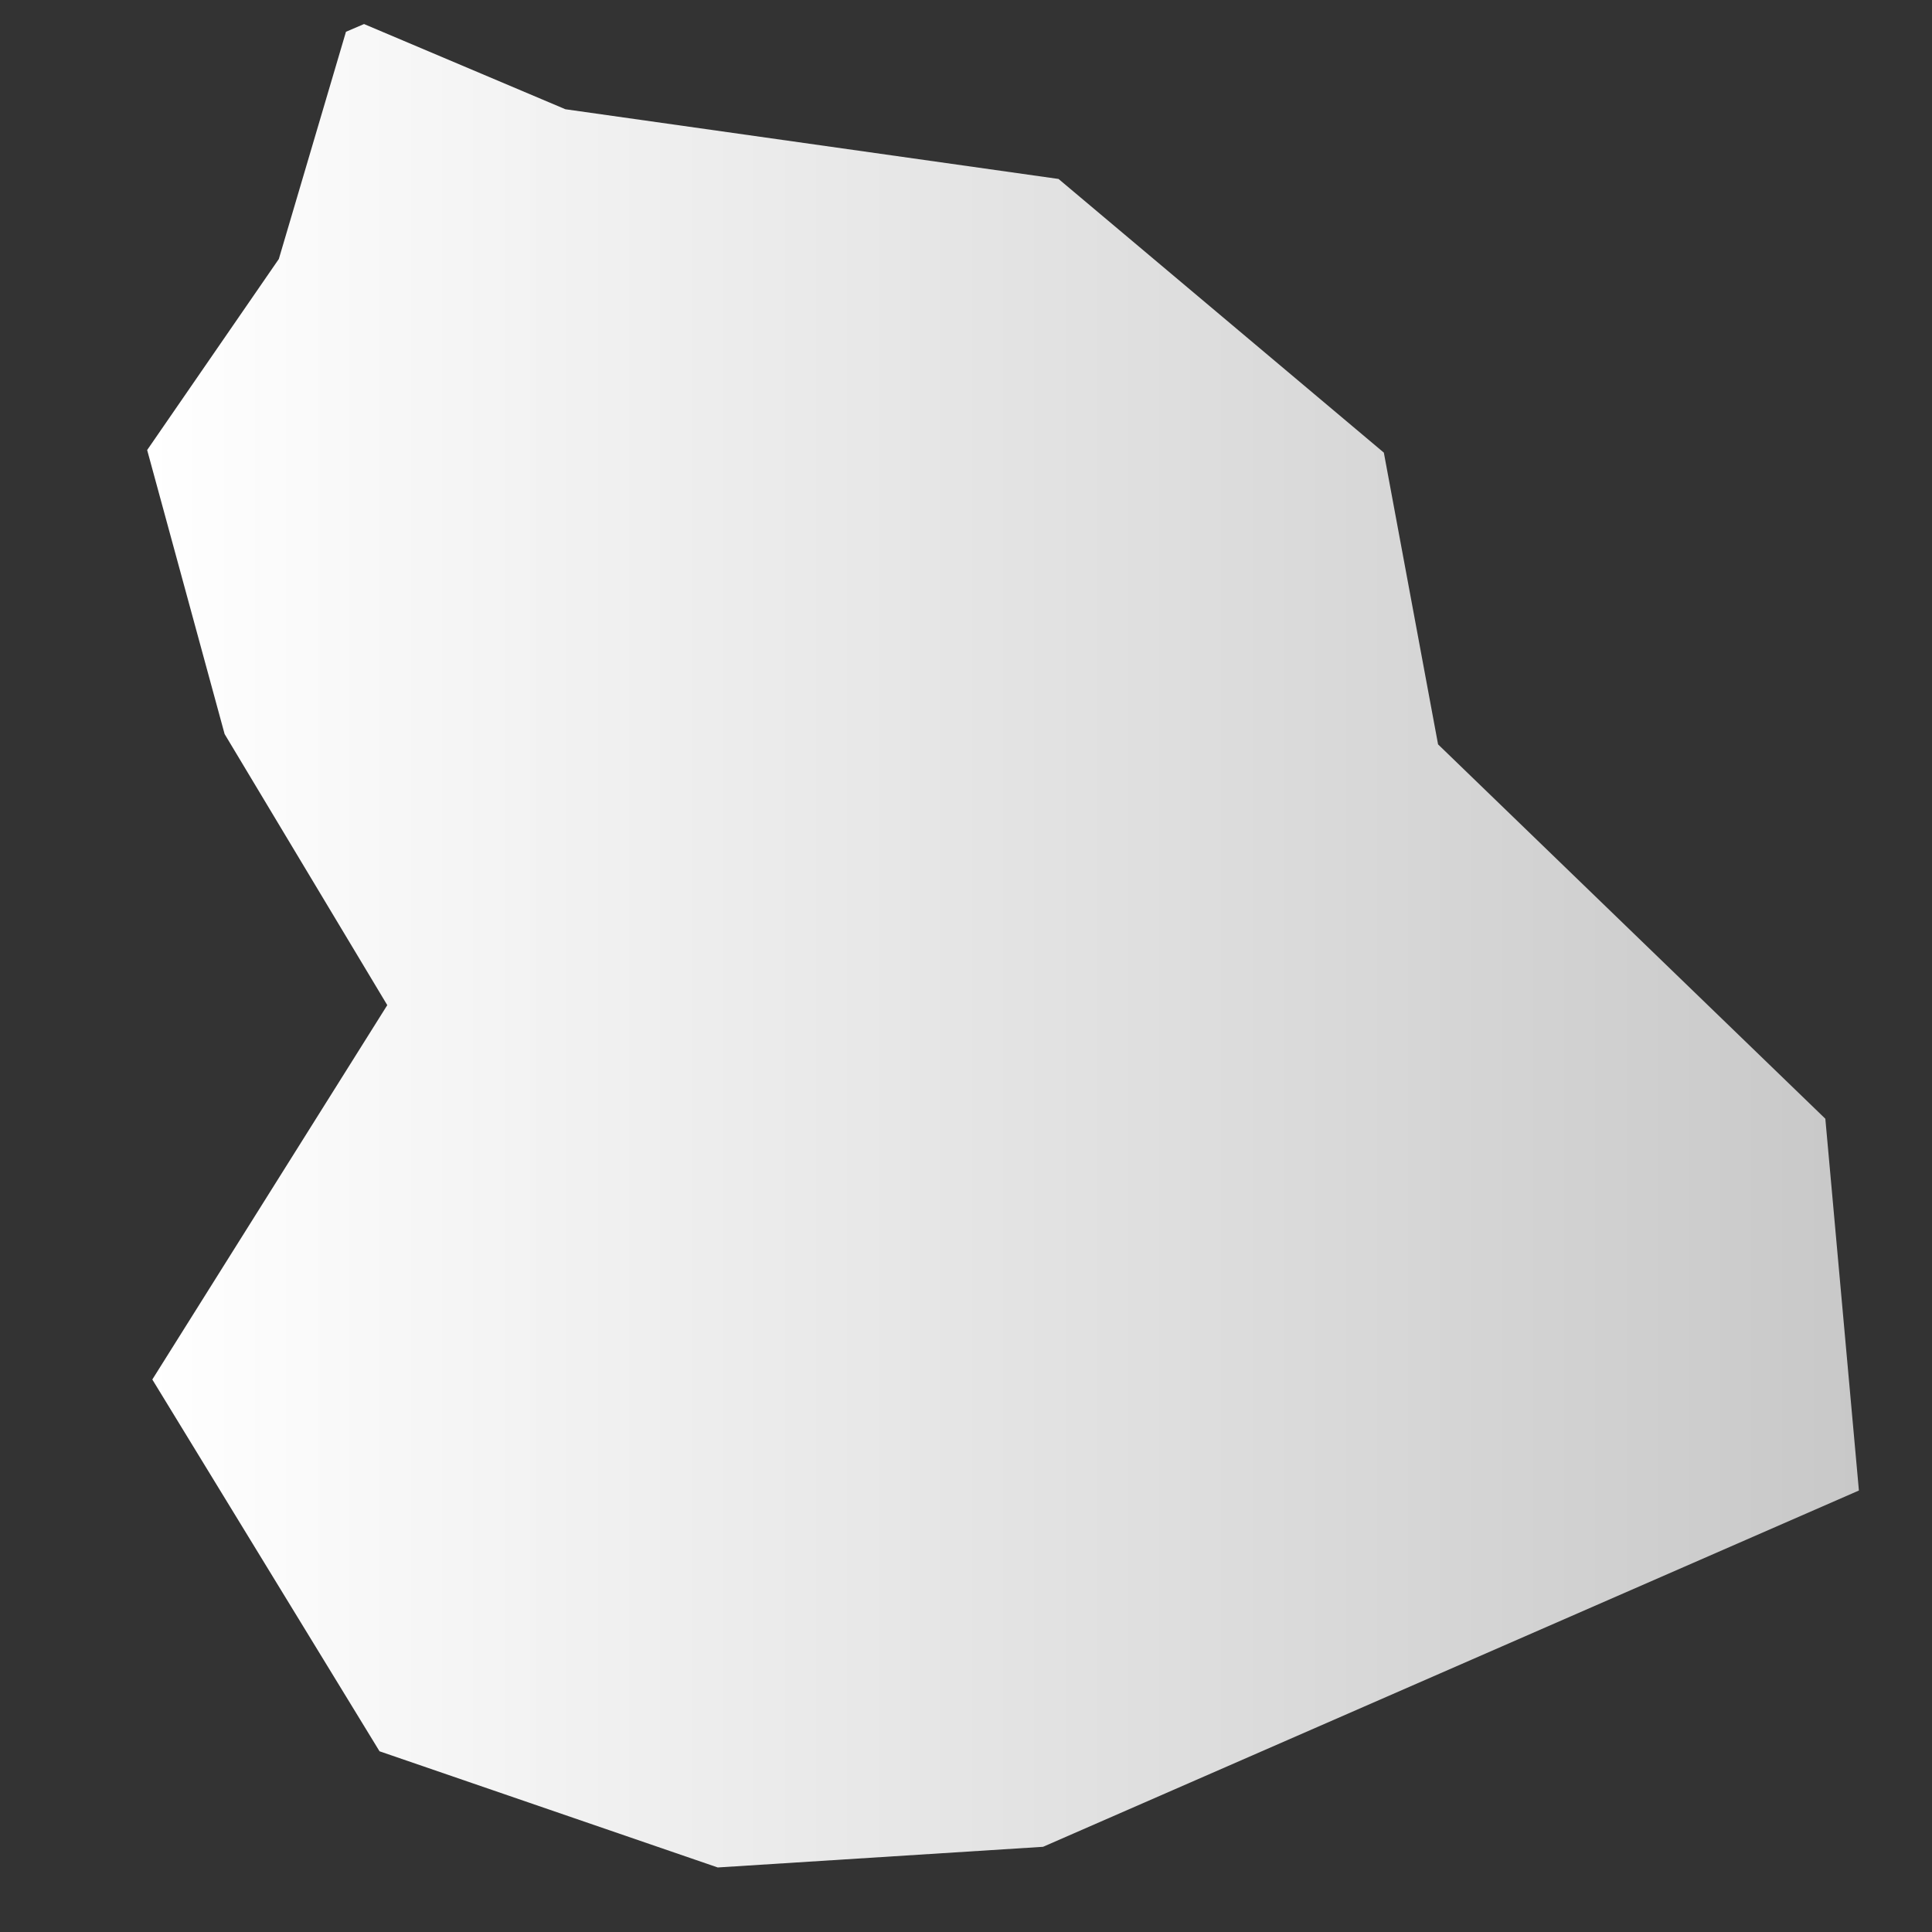 <?xml version="1.0" encoding="UTF-8" standalone="no"?>
<!-- Created with Inkscape (http://www.inkscape.org/) -->

<svg
   xmlns:dc="http://purl.org/dc/elements/1.1/"
   xmlns:cc="http://creativecommons.org/ns#"
   xmlns:rdf="http://www.w3.org/1999/02/22-rdf-syntax-ns#"
   xmlns:svg="http://www.w3.org/2000/svg"
   xmlns="http://www.w3.org/2000/svg"
   xmlns:xlink="http://www.w3.org/1999/xlink"
   xmlns:sodipodi="http://sodipodi.sourceforge.net/DTD/sodipodi-0.dtd"
   xmlns:inkscape="http://www.inkscape.org/namespaces/inkscape"
   width="200mm"
   height="200mm"
   viewBox="0 0 200 200"
   version="1.1"
   id="svg9498"
   inkscape:version="0.92.4 (5da689c313, 2019-01-14)"
   sodipodi:docname="rock7.svg">
  <rect x="0" y="0" width="200" height="200" fill="#333333" stroke="none"/>
  <defs
     id="defs9492">
    <linearGradient
       inkscape:collect="always"
       id="linearGradient10049">
      <stop
         style="stop-color:#ffffff;stop-opacity:1"
         offset="0"
         id="stop10045" />
      <stop
         style="stop-color:#c8c8c8;stop-opacity:1"
         offset="1"
         id="stop10047" />
    </linearGradient>
    <linearGradient
       inkscape:collect="always"
       xlink:href="#linearGradient10049"
       id="linearGradient10051"
       x1="15.091"
       y1="194.898"
       x2="192.574"
       y2="194.898"
       gradientUnits="userSpaceOnUse" />
  </defs>
  <sodipodi:namedview
     id="base"
     pagecolor="#ffffff"
     bordercolor="#666666"
     borderopacity="1.0"
     inkscape:pageopacity="0.0"
     inkscape:pageshadow="2"
     inkscape:zoom="0.98994949"
     inkscape:cx="187.89384"
     inkscape:cy="340.67074"
     inkscape:document-units="mm"
     inkscape:current-layer="layer1"
     showgrid="false"
     inkscape:pagecheckerboard="true"
     inkscape:window-width="1920"
     inkscape:window-height="1017"
     inkscape:window-x="-8"
     inkscape:window-y="-8"
     inkscape:window-maximized="1" />
  <g
     inkscape:label="Layer 1"
     inkscape:groupmode="layer"
     id="layer1"
     transform="translate(0,-97)">
    <path
       style="fill:url(#linearGradient10051);stroke:none;stroke-width:0.265px;stroke-linecap:butt;stroke-linejoin:miter;stroke-opacity:1;fill-opacity:1"
       d="m 35.814,100.29 -6.949,23.52 -13.631,19.778 8.018,29.4 16.838,28.063 -24.322,38.754 23.52,38.487 35.012,12.027 33.676,-2.138 84.457,-36.883 -3.475,-38.487 -40.09,-38.754 -5.613,-30.201 -33.676,-28.331 -51.048,-7.216 -20.847,-8.82 z"
       id="path10043"
       inkscape:connector-curvature="0" />
  </g>
</svg>
